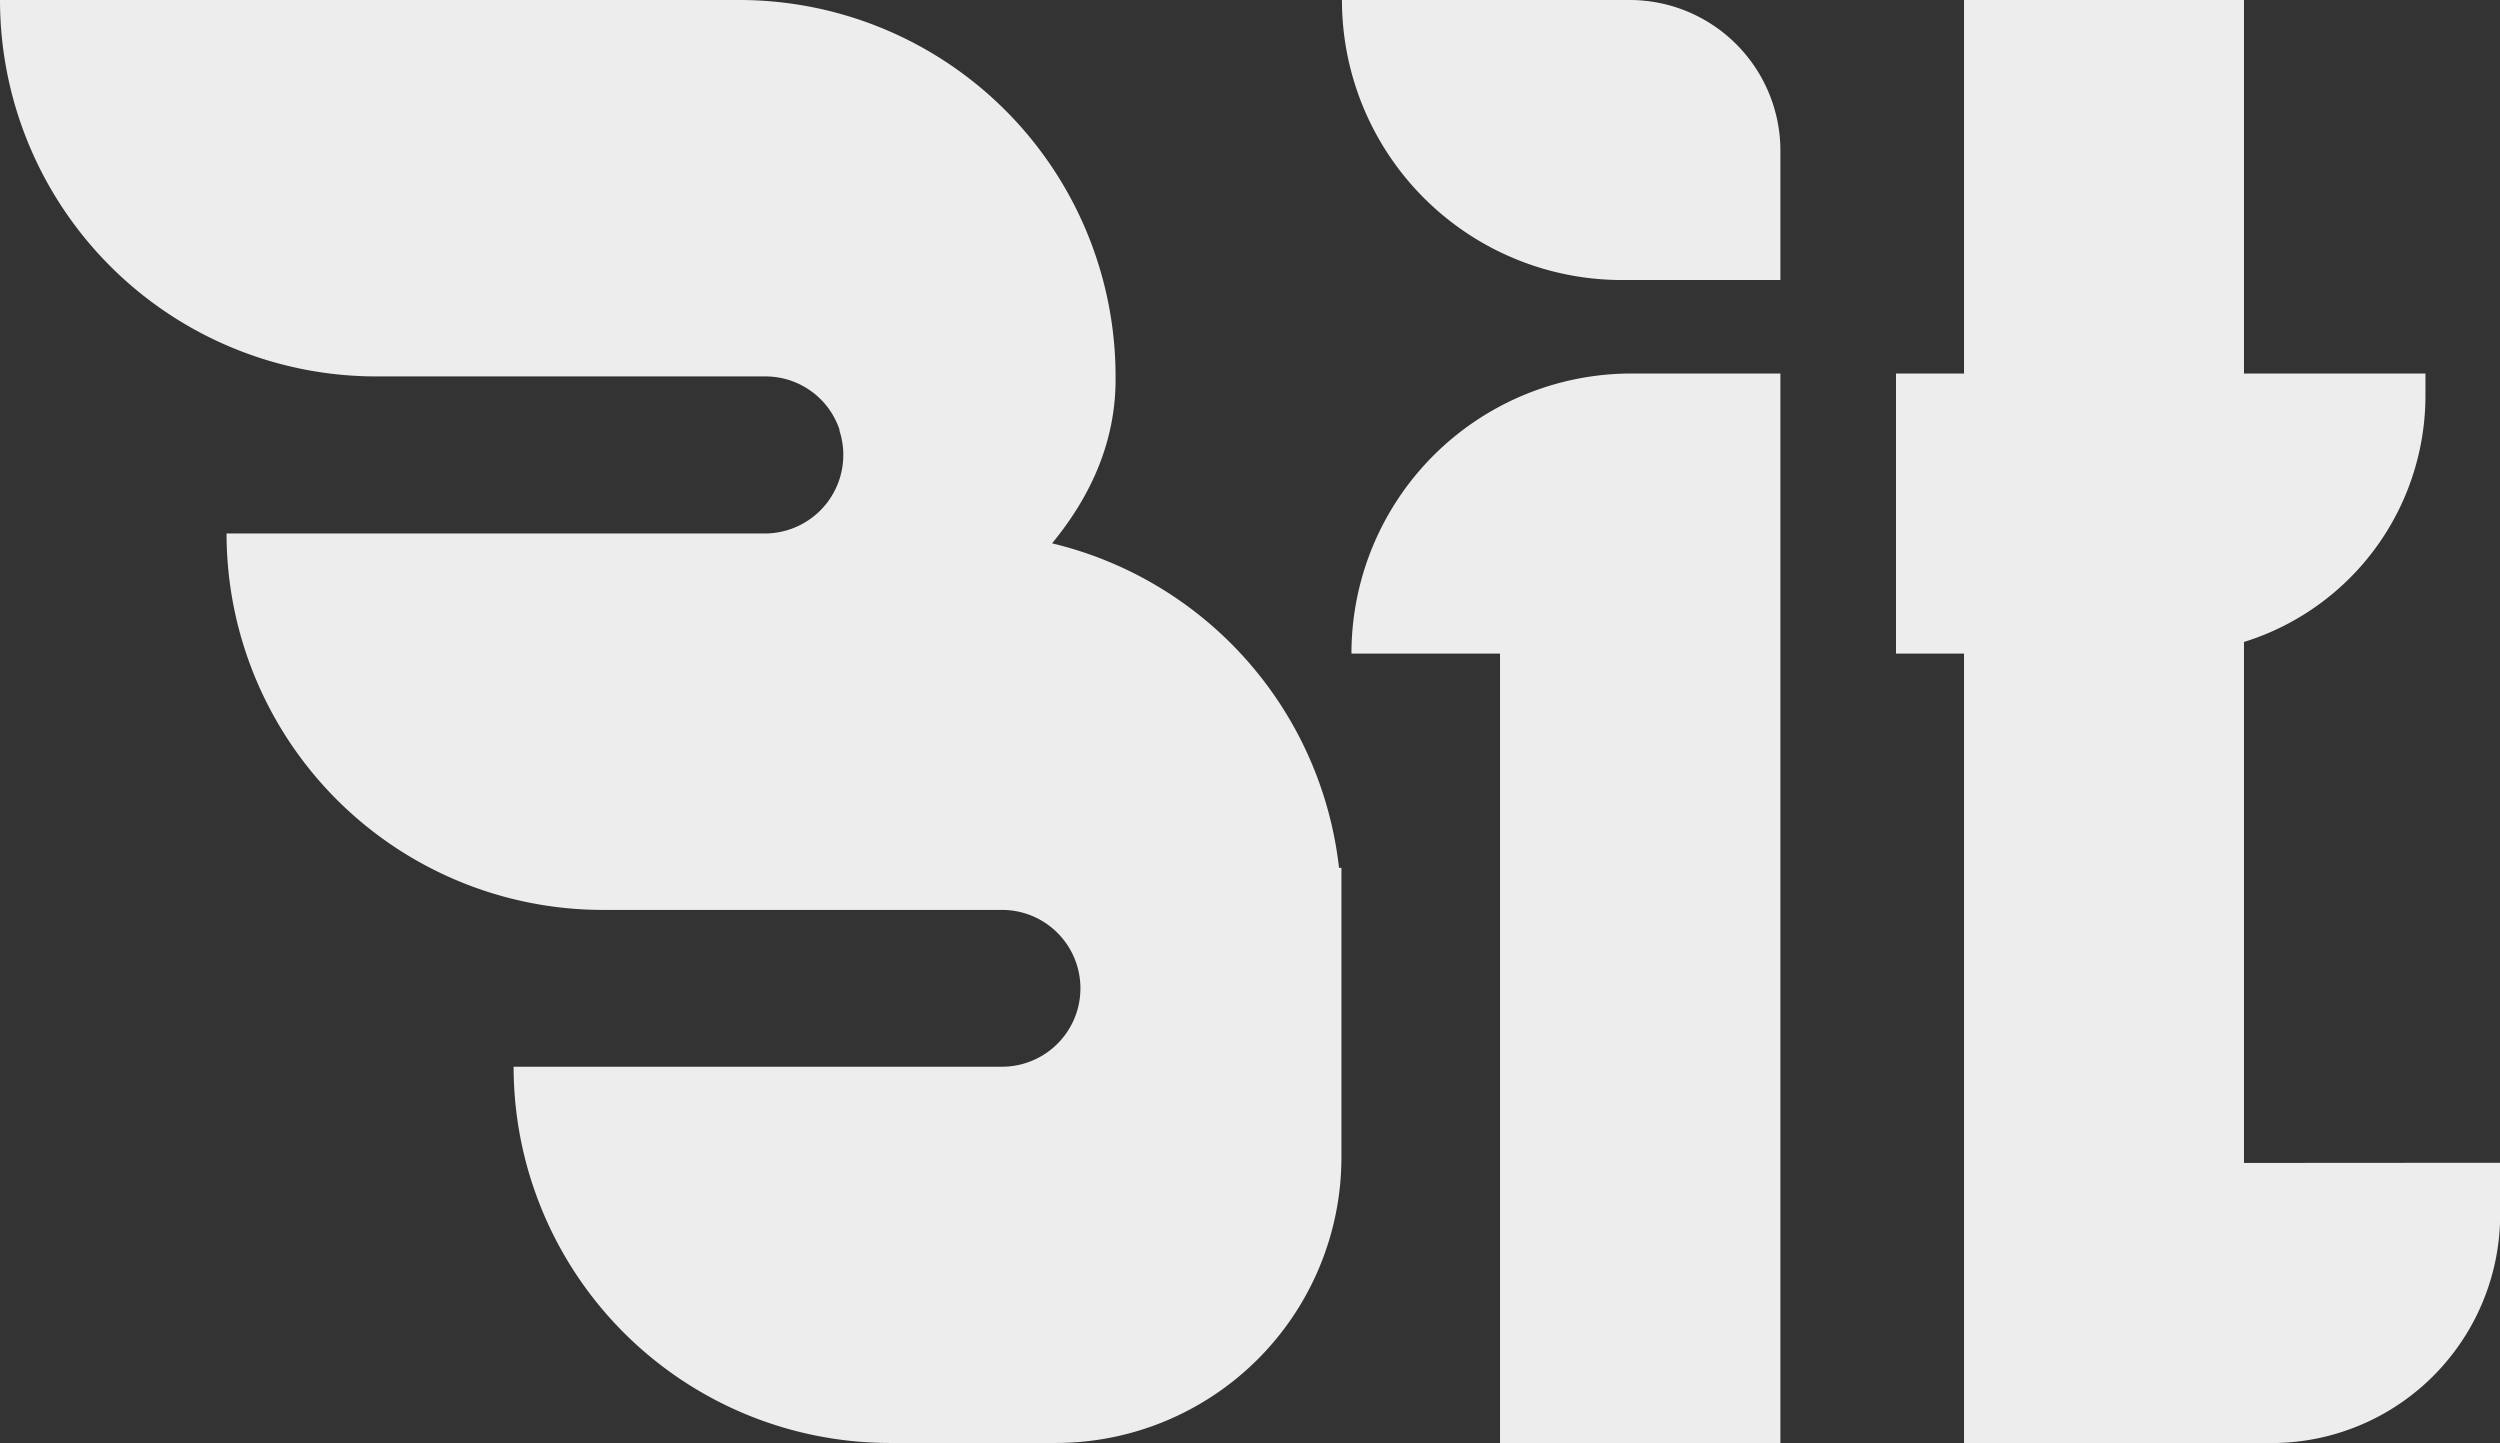<svg xmlns="http://www.w3.org/2000/svg" viewBox="0 0 291.76 168.4"><rect x="0" y="0" width="291.76" height="168.4" fill="#333333" stroke="none"/><defs><style>.cls-1 { fill: #ededed; }</style></defs><title>logo</title><g id="_2"><path class="cls-1" d="M365 382.13c4.5-5.46 7.51-11.94 7.41-19.48a43.93 43.93 0 0 0-43.93-43.93h-86.26a43.93 43.93 0 0 0 43.93 43.93h45.39a9.11 9.11 0 0 1 8.65 6.2v.13a9.17 9.17 0 0 1-8.75 12h-62.78a43.93 43.93 0 0 0 43.93 43.93h46.57a9.15 9.15 0 0 1 0 18.3h-57a43.93 43.93 0 0 0 43.84 43.91h19.42a33.35 33.35 0 0 0 33.35-33.35v-33.77h-.28a44 44 0 0 0-33.49-37.87zM432.36 318.72h-33.53a32.68 32.68 0 0 0 32.68 32.68h18.49v-15.09a17.6 17.6 0 0 0-17.64-17.59zM438.75 362.31h-6.14a32.68 32.68 0 0 0-32.67 32.69h17.34v92.13h32.72v-124.82h-11.2zM504.1 454.44v-60.8a30.12 30.12 0 0 0 21.18-28.76v-2.57h-21.18v-43.59h-32.67v43.59h-7.94v32.69h7.94v92.13h35.86a26.69 26.69 0 0 0 26.71-26.71v-6z" transform="translate(-242.22 -318.72)"/></g></svg>